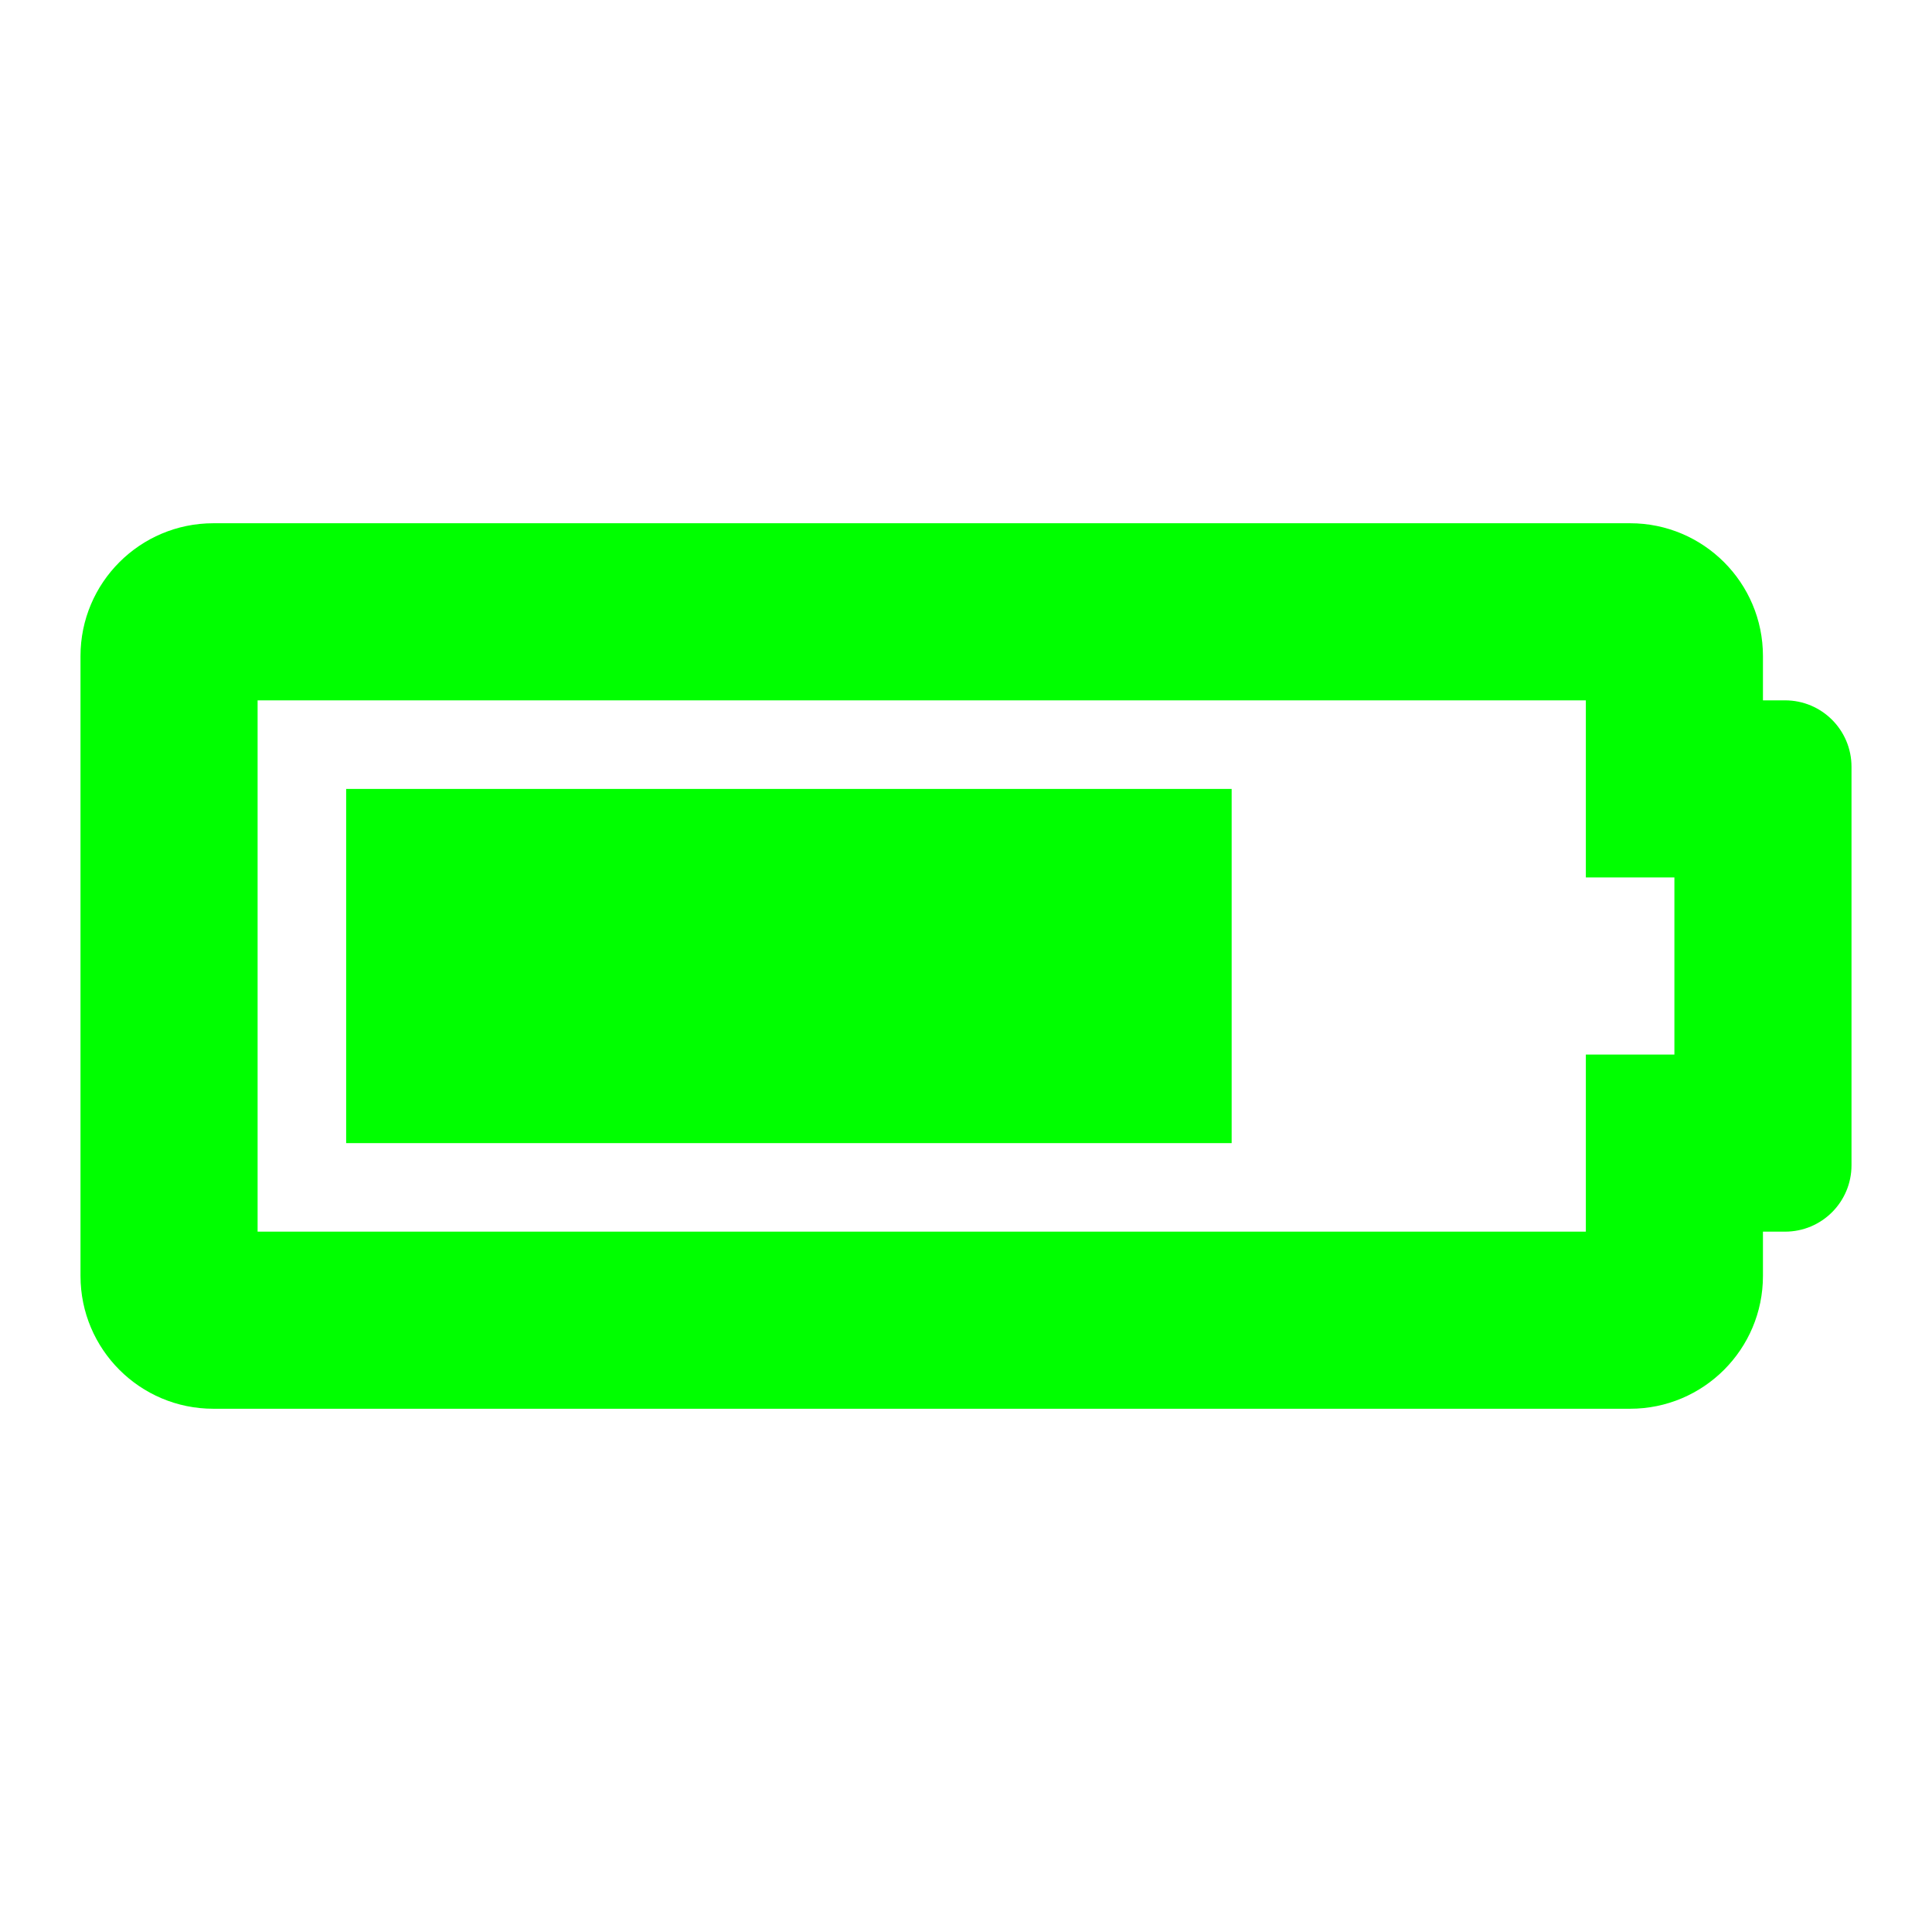 <svg width="24" height="24" version="1.1" viewBox="0 0 24 24" xmlns="http://www.w3.org/2000/svg"><path d="m19.7 8.7v2.2h1.1v2.2h-1.1v2.2h-16.5v-6.6h16.5m.55-2.2h-17.6c-.911 0-1.65.739-1.65 1.65v7.7c0 .911.739 1.65 1.65 1.65h17.6c.911 0 1.65-.739 1.65-1.65v-.55h.275c.456 0 .825-.369.825-.825v-4.95c0-.456-.369-.825-.825-.825h-.275v-.55c0-.911-.739-1.65-1.65-1.65zm-4.95 3.3h-11v4.4h11z" style="fill:#00ff00;stroke-width:.034"/></svg>
